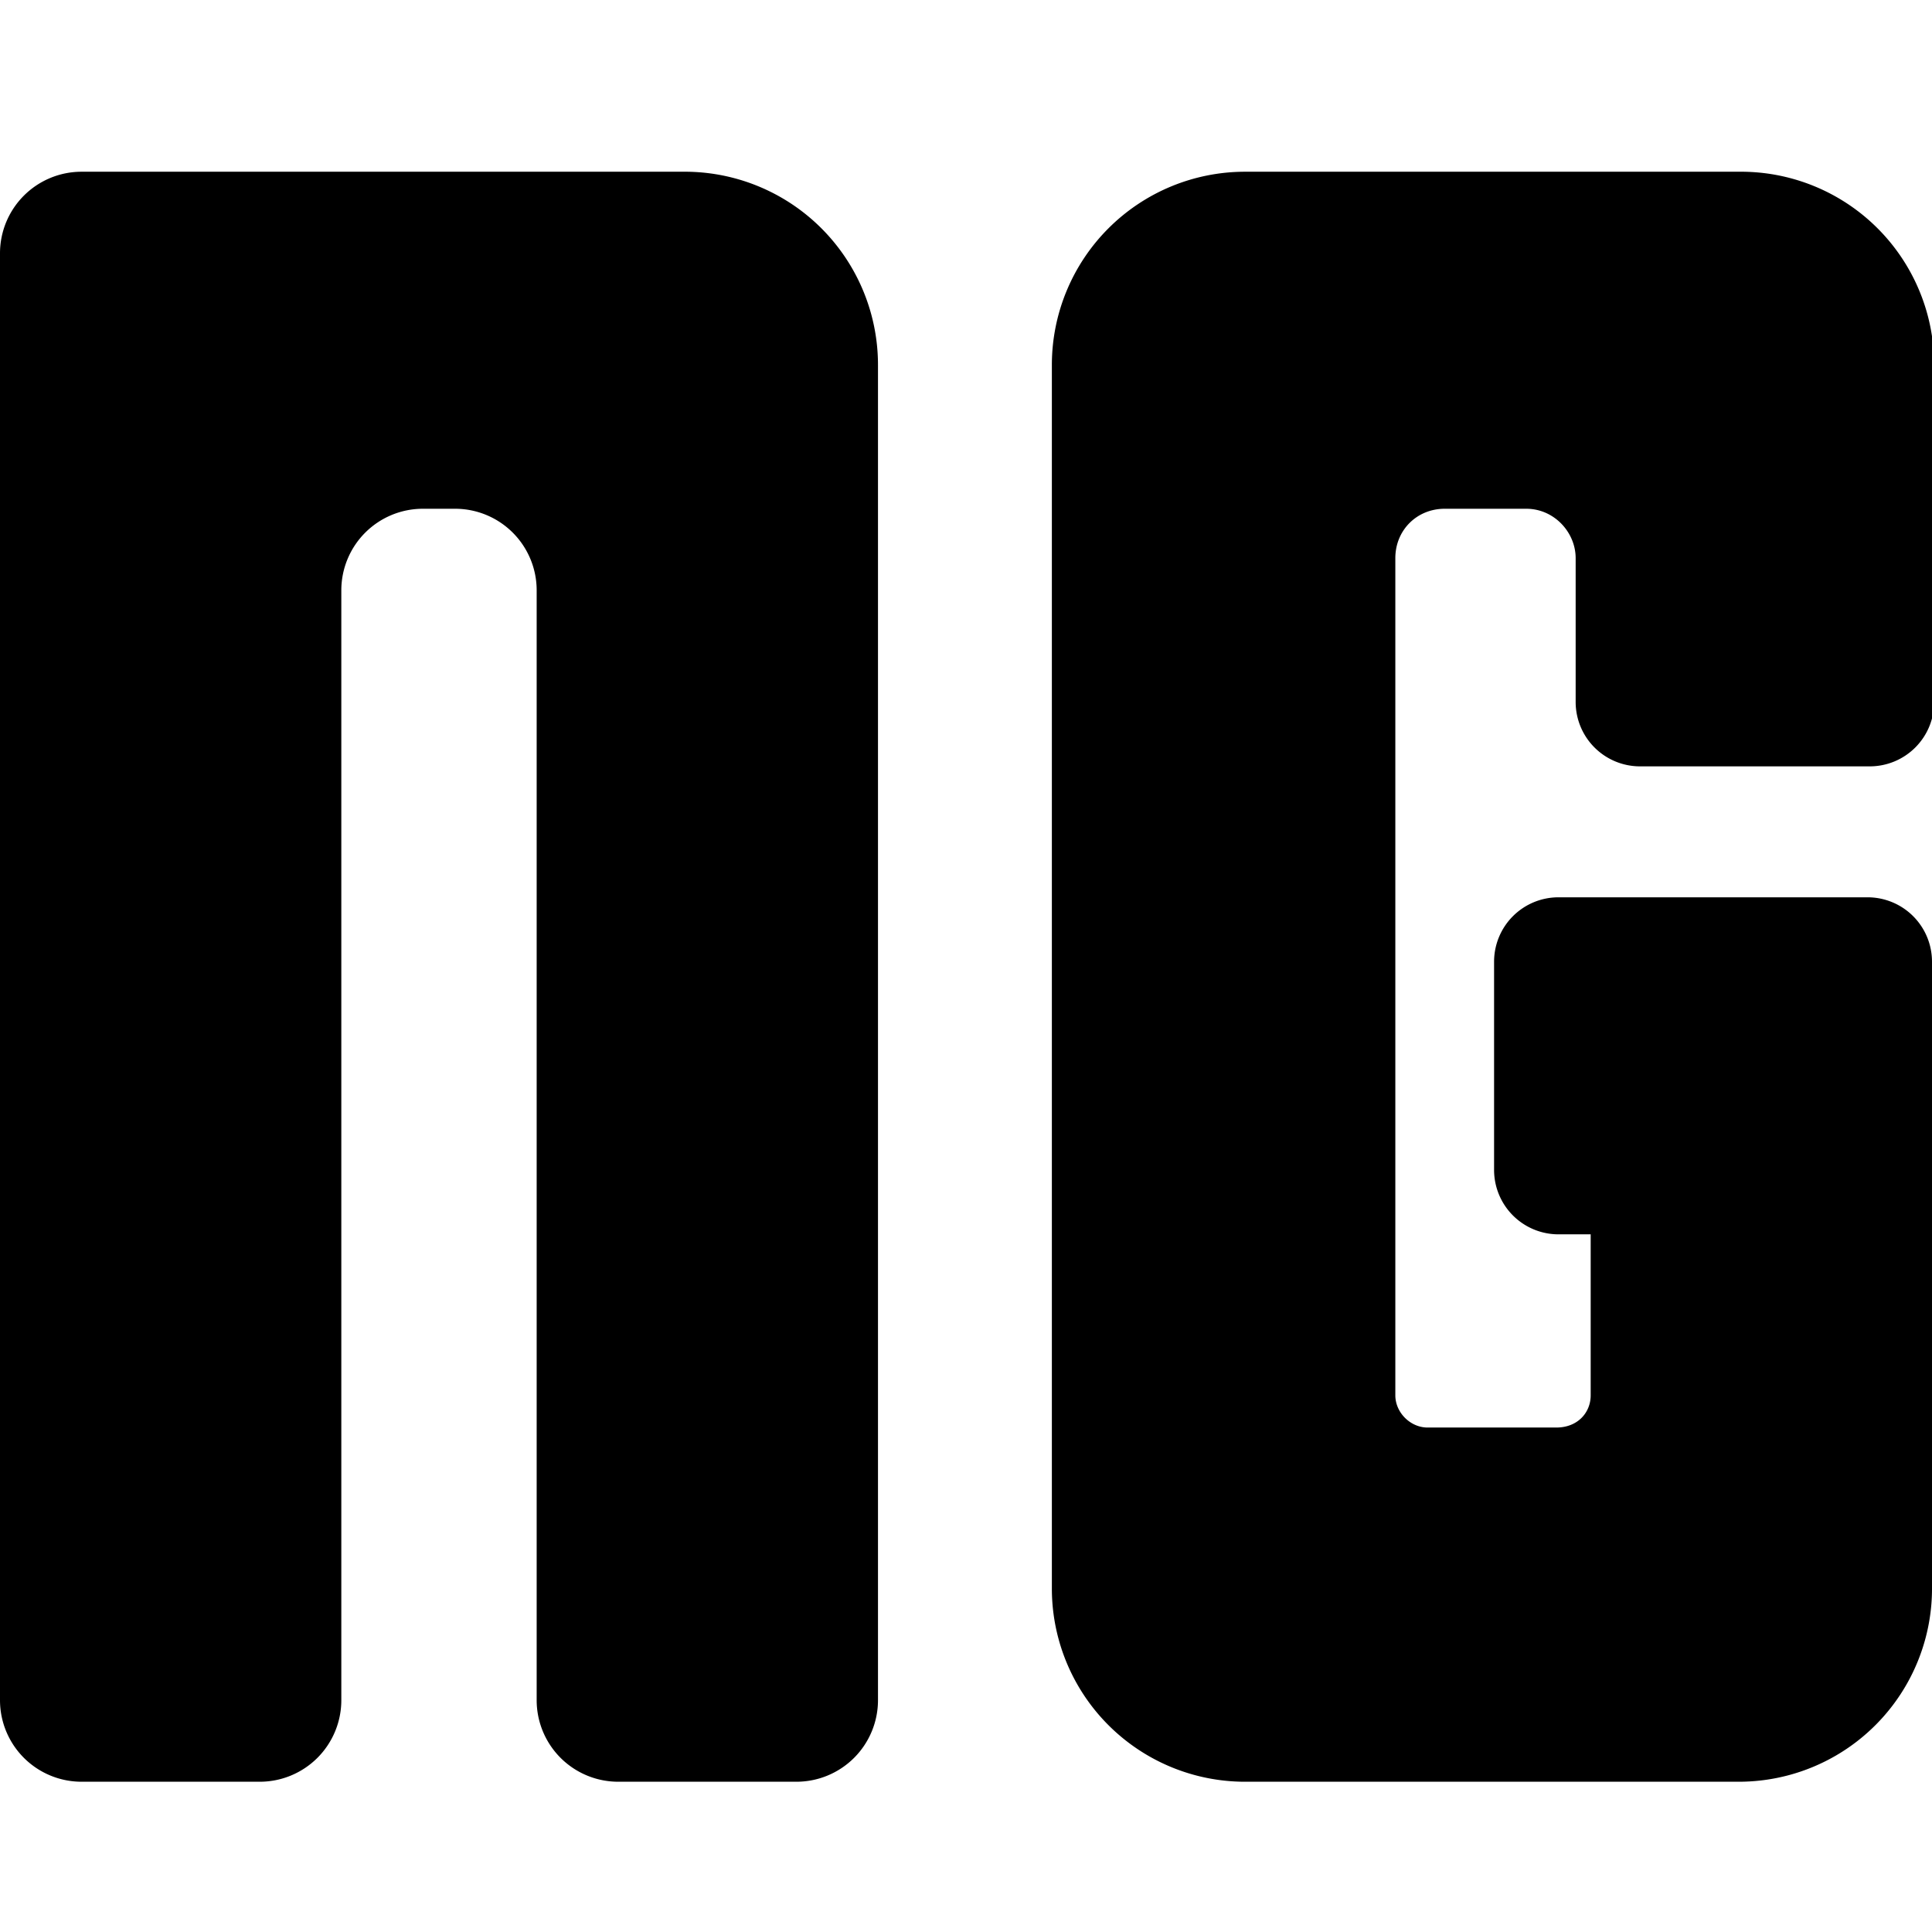 <svg xmlns="http://www.w3.org/2000/svg" width="90" height="90" fill="none">
  <g clip-path="url(#a)">
    <path fill="currentColor" fill-rule="evenodd"
      d="M31.8 8a9 9 0 0 1 9.1 9v62.2a3.8 3.8 0 0 1-3.8 3.8h-8.3a3.8 3.8 0 0 1-3.8-3.8V27.5a3.8 3.8 0 0 0-3.8-3.8h-1.5a3.8 3.8 0 0 0-3.8 3.8v51.7a3.8 3.8 0 0 1-3.8 3.8H3.8A3.8 3.8 0 0 1 0 79.2V11.8A3.8 3.8 0 0 1 3.8 8h28ZM81 8a9 9 0 0 1 9.1 9v15.7a3 3 0 0 1-3 3H76.4a3 3 0 0 1-3-3V26c0-1.2-1-2.3-2.3-2.3h-3.8c-1.3 0-2.3 1-2.3 2.3v39c0 .8.7 1.5 1.5 1.5h6c1 0 1.6-.7 1.6-1.5v-7.5h-1.5a3 3 0 0 1-3-3v-9.7a3 3 0 0 1 3-3H87a3 3 0 0 1 3 3v29.1a9 9 0 0 1-9 9.1H58.1a9 9 0 0 1-9.1-9V17a9 9 0 0 1 9-9h23Z"
      clip-rule="evenodd" />
  </g>
  <defs>
    <clipPath id="a">
      <path fill="#fff" d="M0 0h90v90H0z" />
    </clipPath>
  </defs>
</svg>
